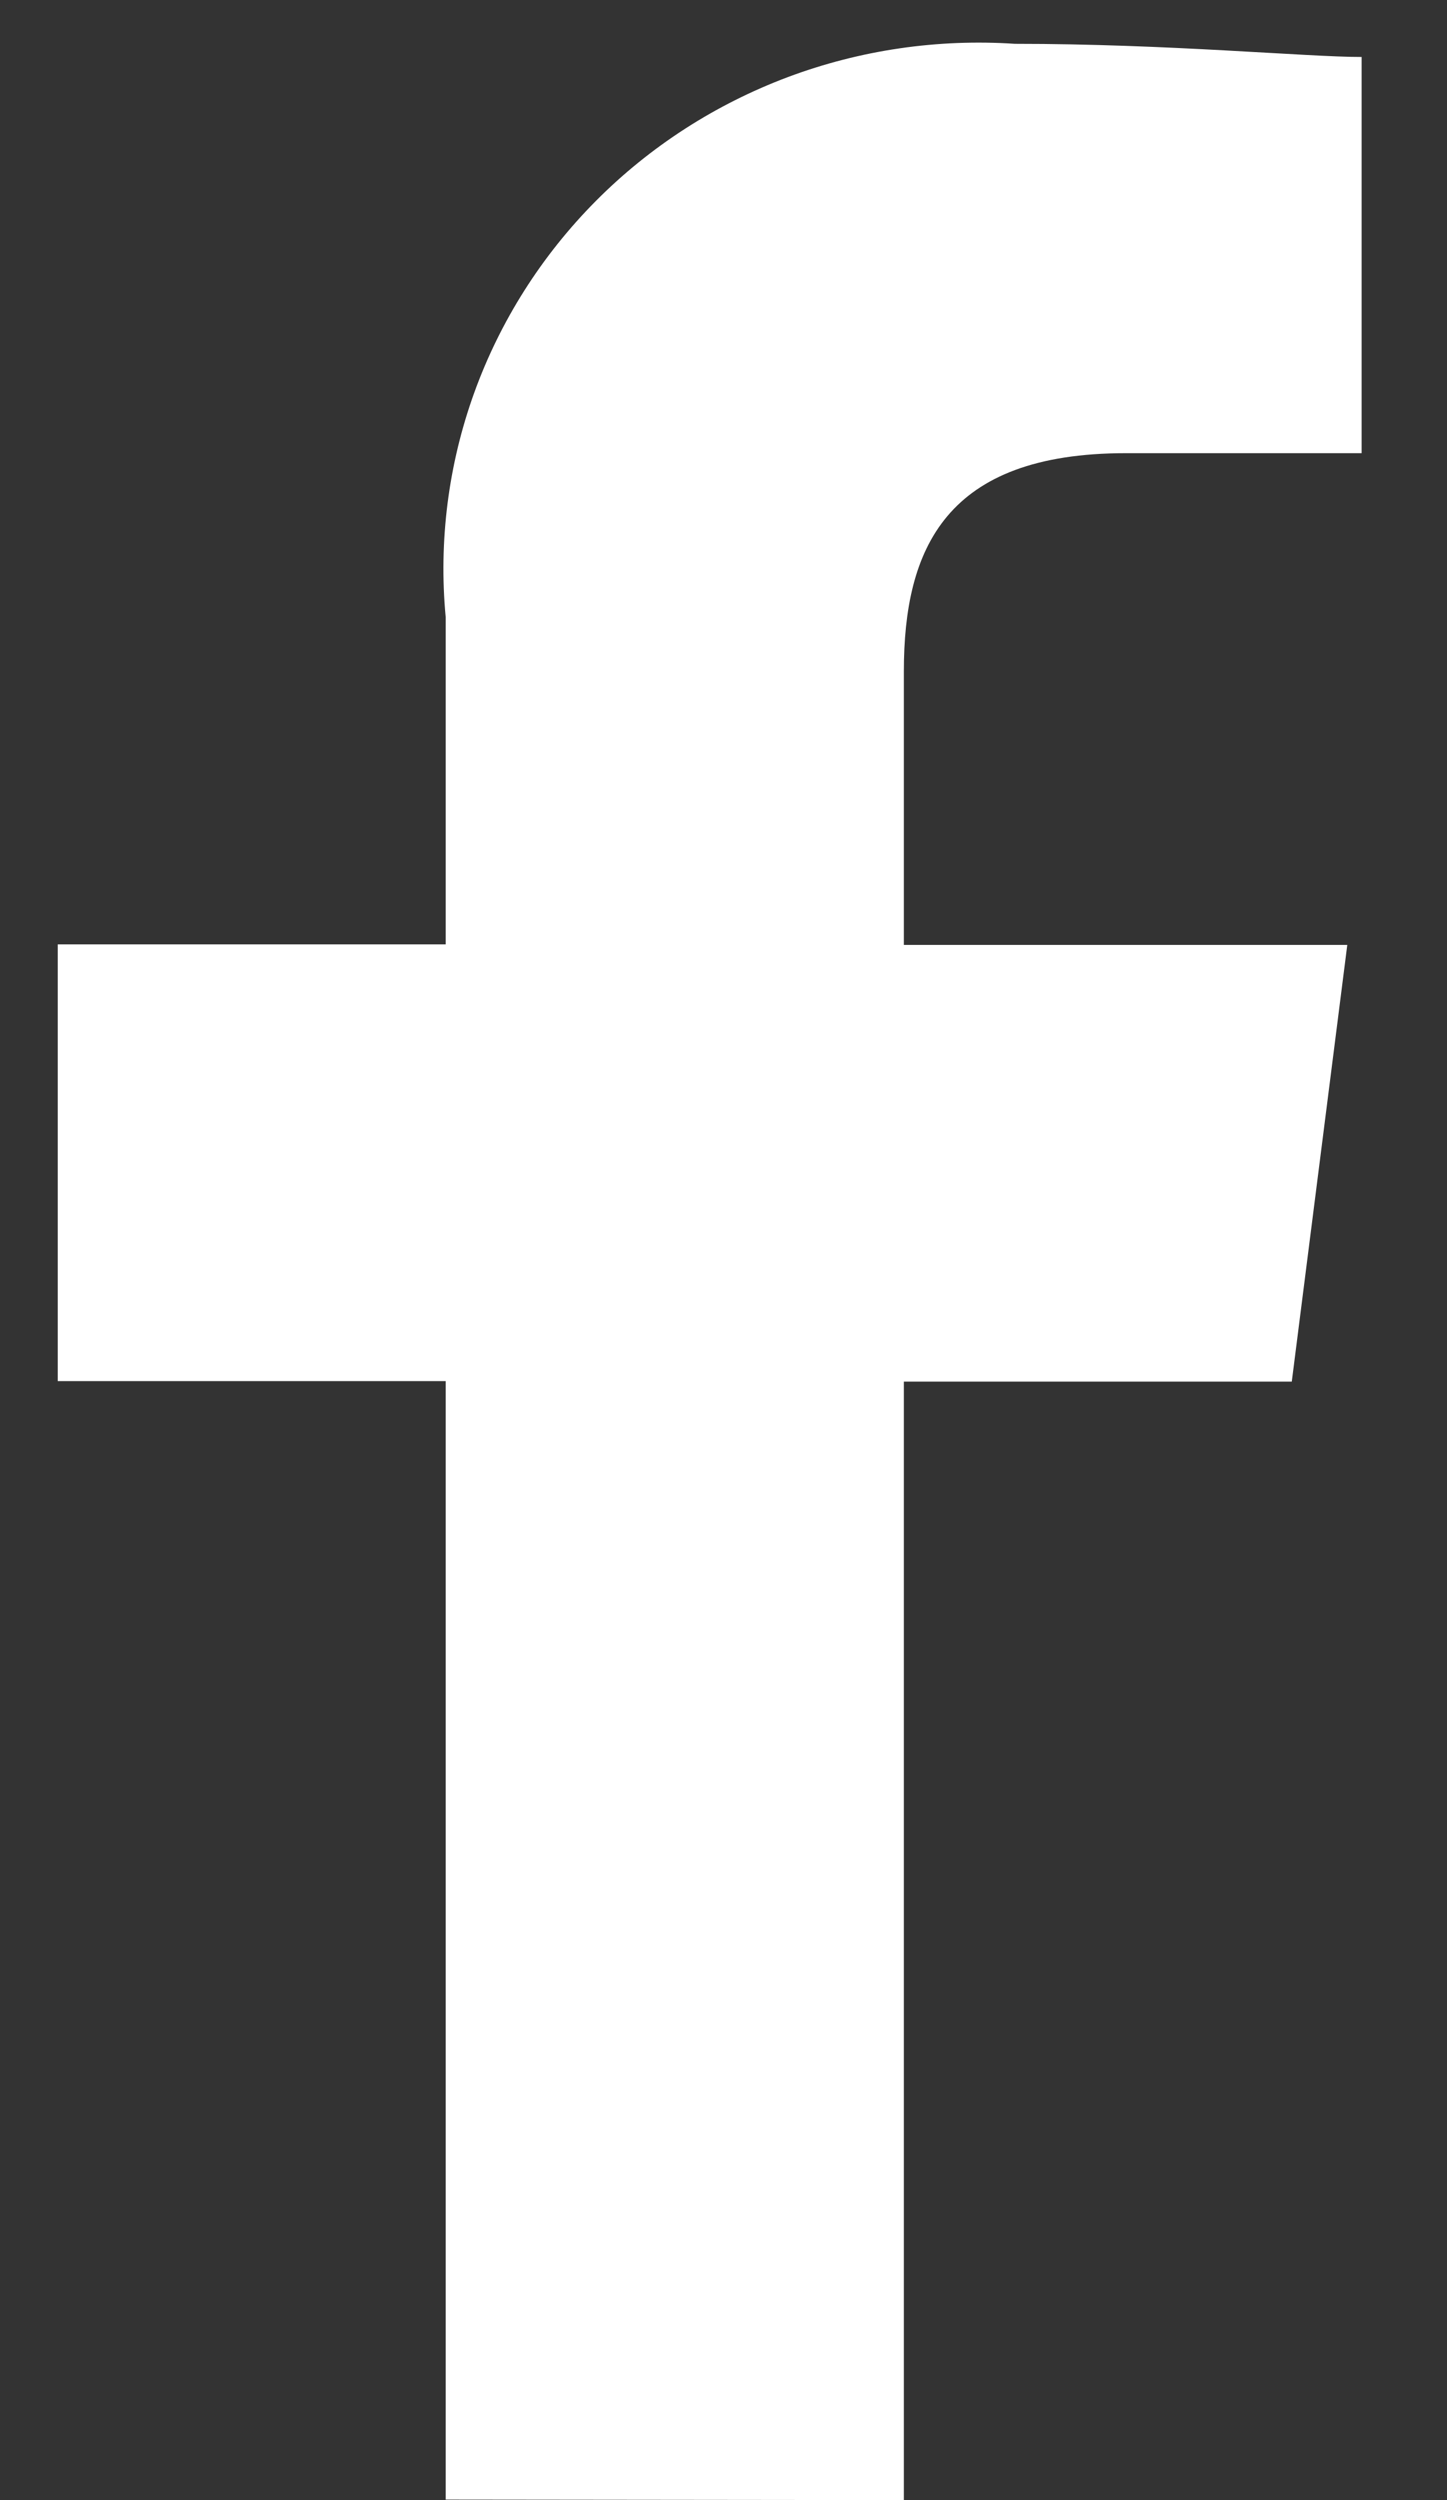 <svg width="11" height="19" viewBox="0 0 11 19" fill="none" xmlns="http://www.w3.org/2000/svg">
<rect x="0" y="0" width="11" height="19" fill="#333333" stroke="none"/>
<path fill-rule="evenodd" clip-rule="evenodd" d="M6.871 19V10.5H9.82L10.242 7.181H6.871V5.103C6.871 4.17 7.188 3.444 8.558 3.444H10.351V0.433C9.929 0.433 8.879 0.333 7.715 0.333C7.128 0.294 6.539 0.38 5.989 0.586C5.438 0.793 4.94 1.114 4.529 1.528C4.117 1.943 3.802 2.44 3.605 2.985C3.408 3.531 3.334 4.112 3.388 4.689V7.177H0.439V10.496H3.388V18.996L6.871 19Z" fill="white"/>
</svg>
